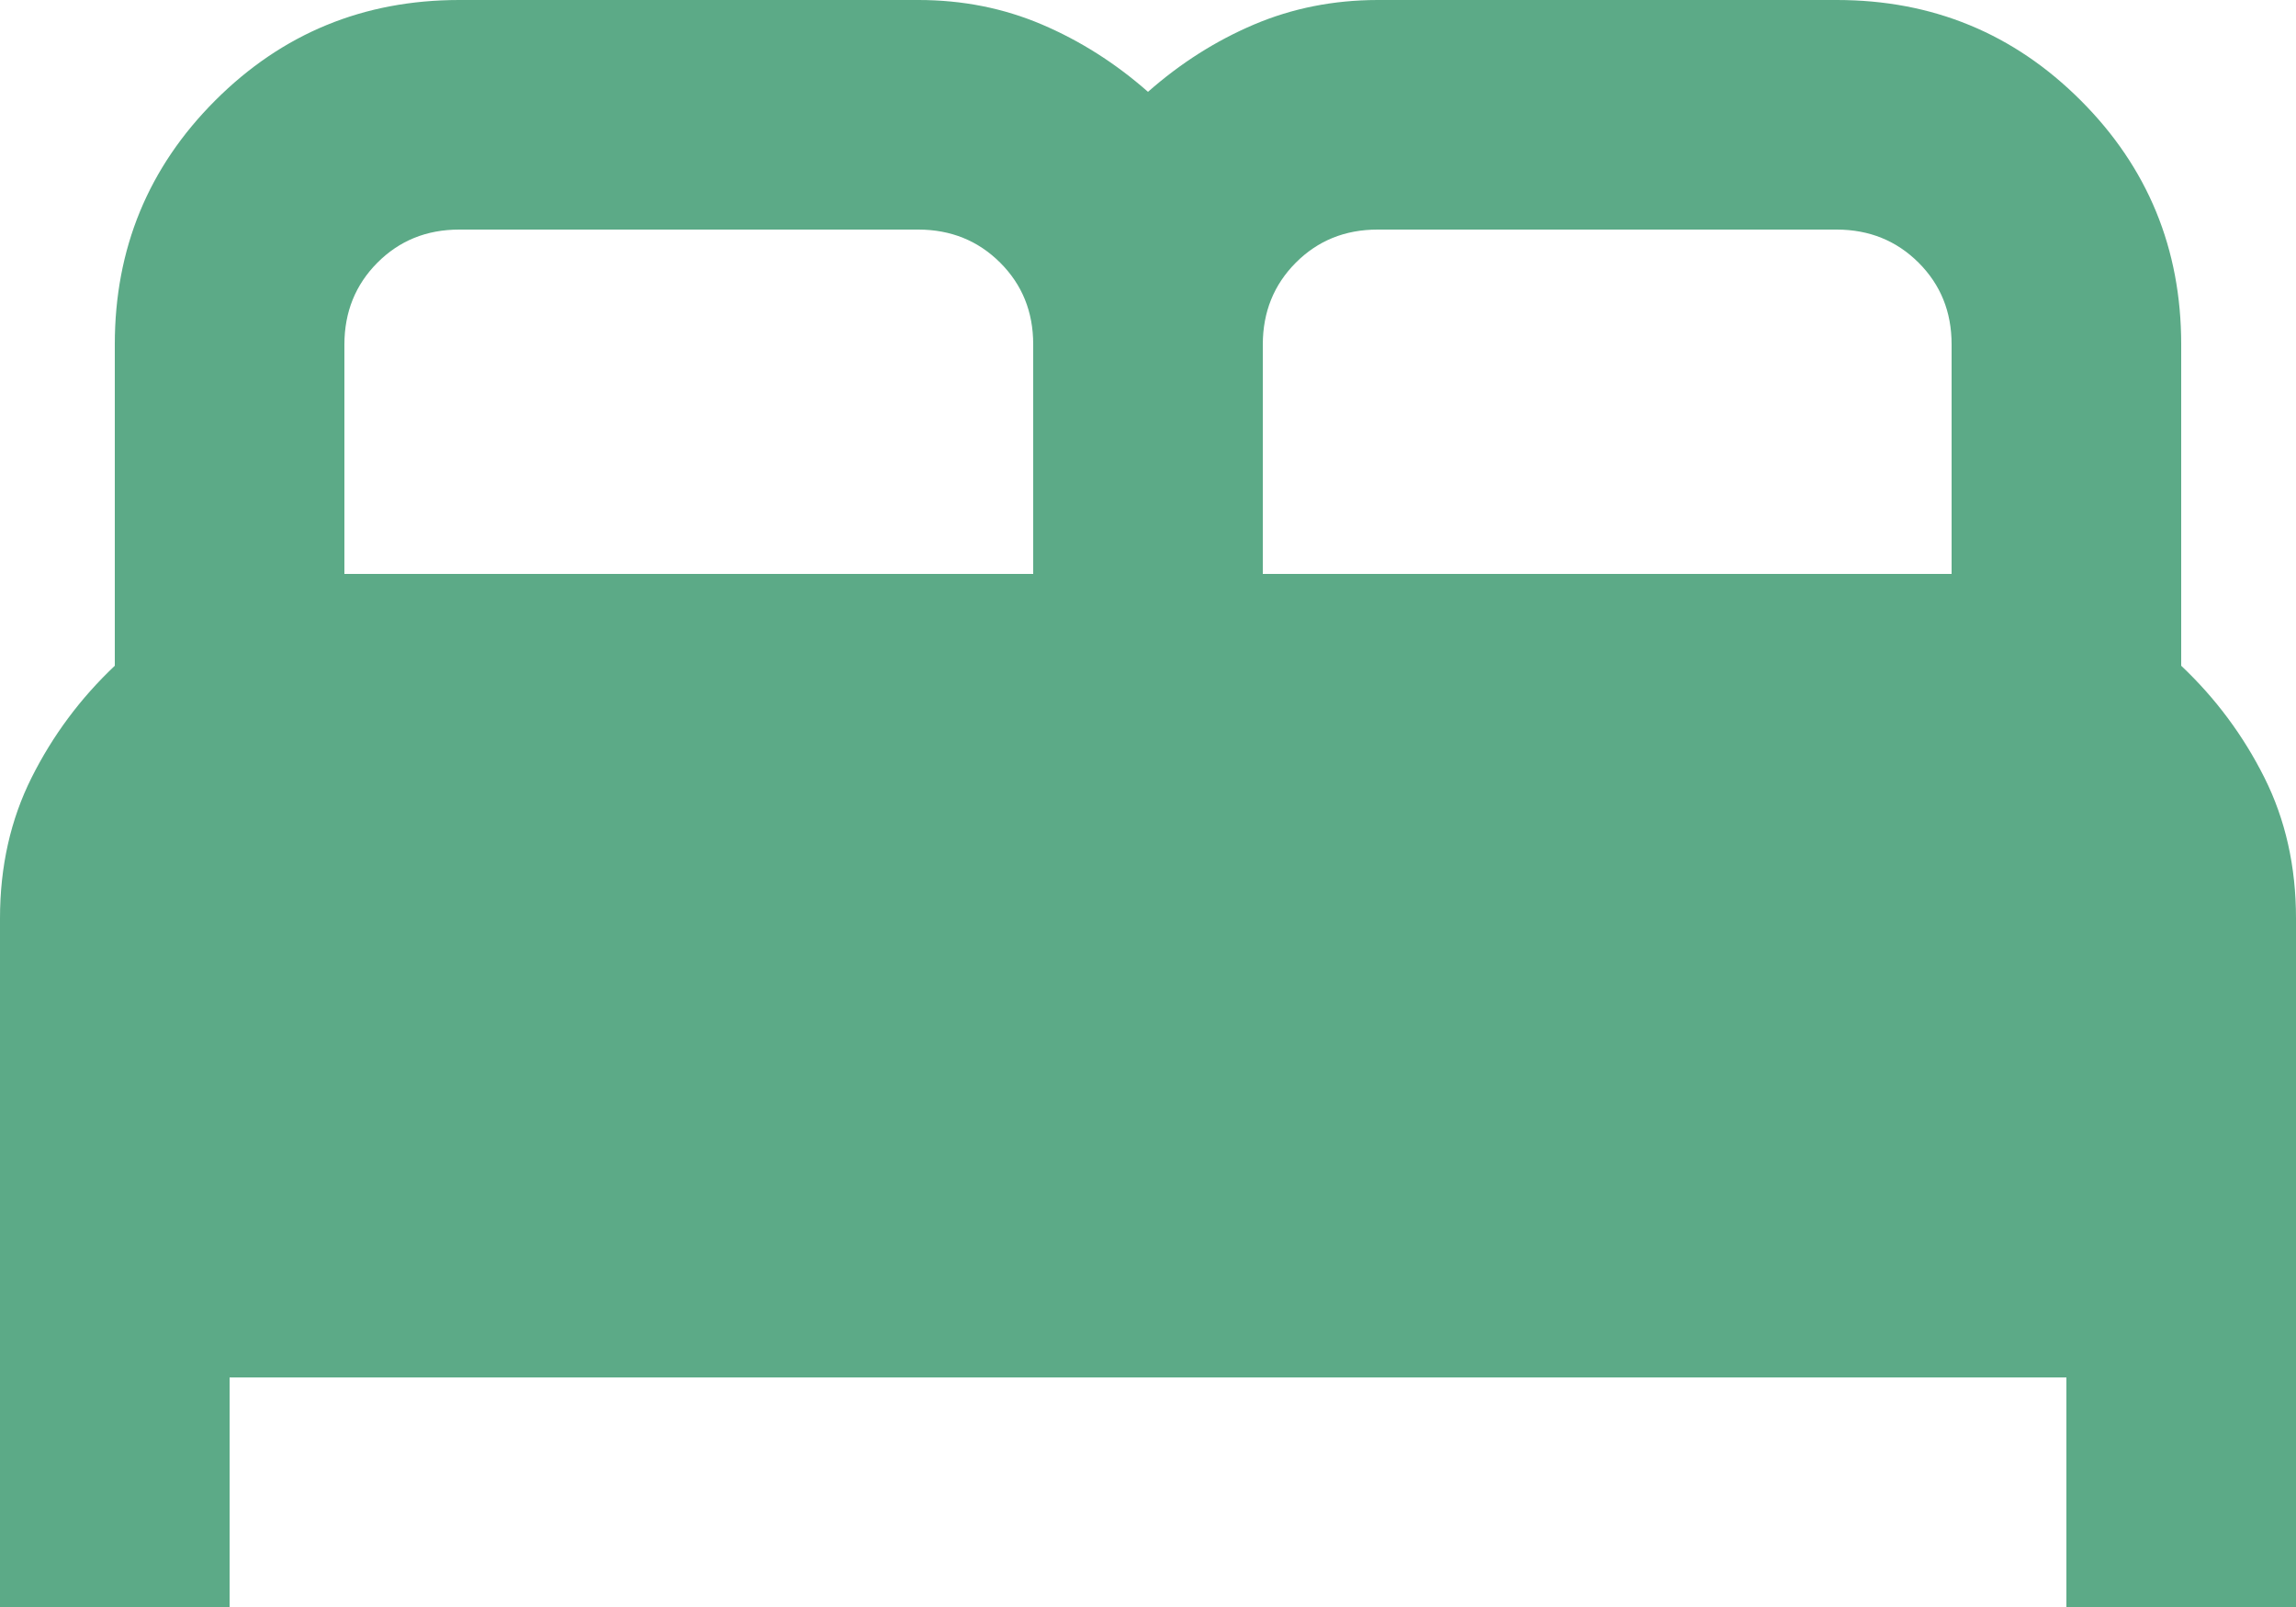 <svg width="40" height="28" viewBox="0 0 40 28" fill="none" xmlns="http://www.w3.org/2000/svg">
<path d="M0 28V16C0 15.1 0.183 14.283 0.55 13.55C0.917 12.817 1.4 12.167 2 11.6V6C2 4.333 2.583 2.917 3.75 1.75C4.917 0.583 6.333 0 8 0H16C16.767 0 17.483 0.142 18.15 0.426C18.817 0.71 19.433 1.101 20 1.6C20.567 1.1 21.183 0.709 21.85 0.426C22.517 0.143 23.233 0.001 24 0H32C33.667 0 35.083 0.583 36.25 1.75C37.417 2.917 38 4.333 38 6V11.6C38.6 12.167 39.083 12.817 39.45 13.55C39.817 14.283 40 15.1 40 16V28H36V24H4V28H0ZM22 10H34V6C34 5.433 33.808 4.959 33.424 4.576C33.04 4.193 32.565 4.001 32 4H24C23.433 4 22.959 4.192 22.576 4.576C22.193 4.96 22.001 5.435 22 6V10ZM6 10H18V6C18 5.433 17.808 4.959 17.424 4.576C17.04 4.193 16.565 4.001 16 4H8C7.433 4 6.959 4.192 6.576 4.576C6.193 4.96 6.001 5.435 6 6V10Z" fill="#188754" fill-opacity="0.7"/>
</svg>
